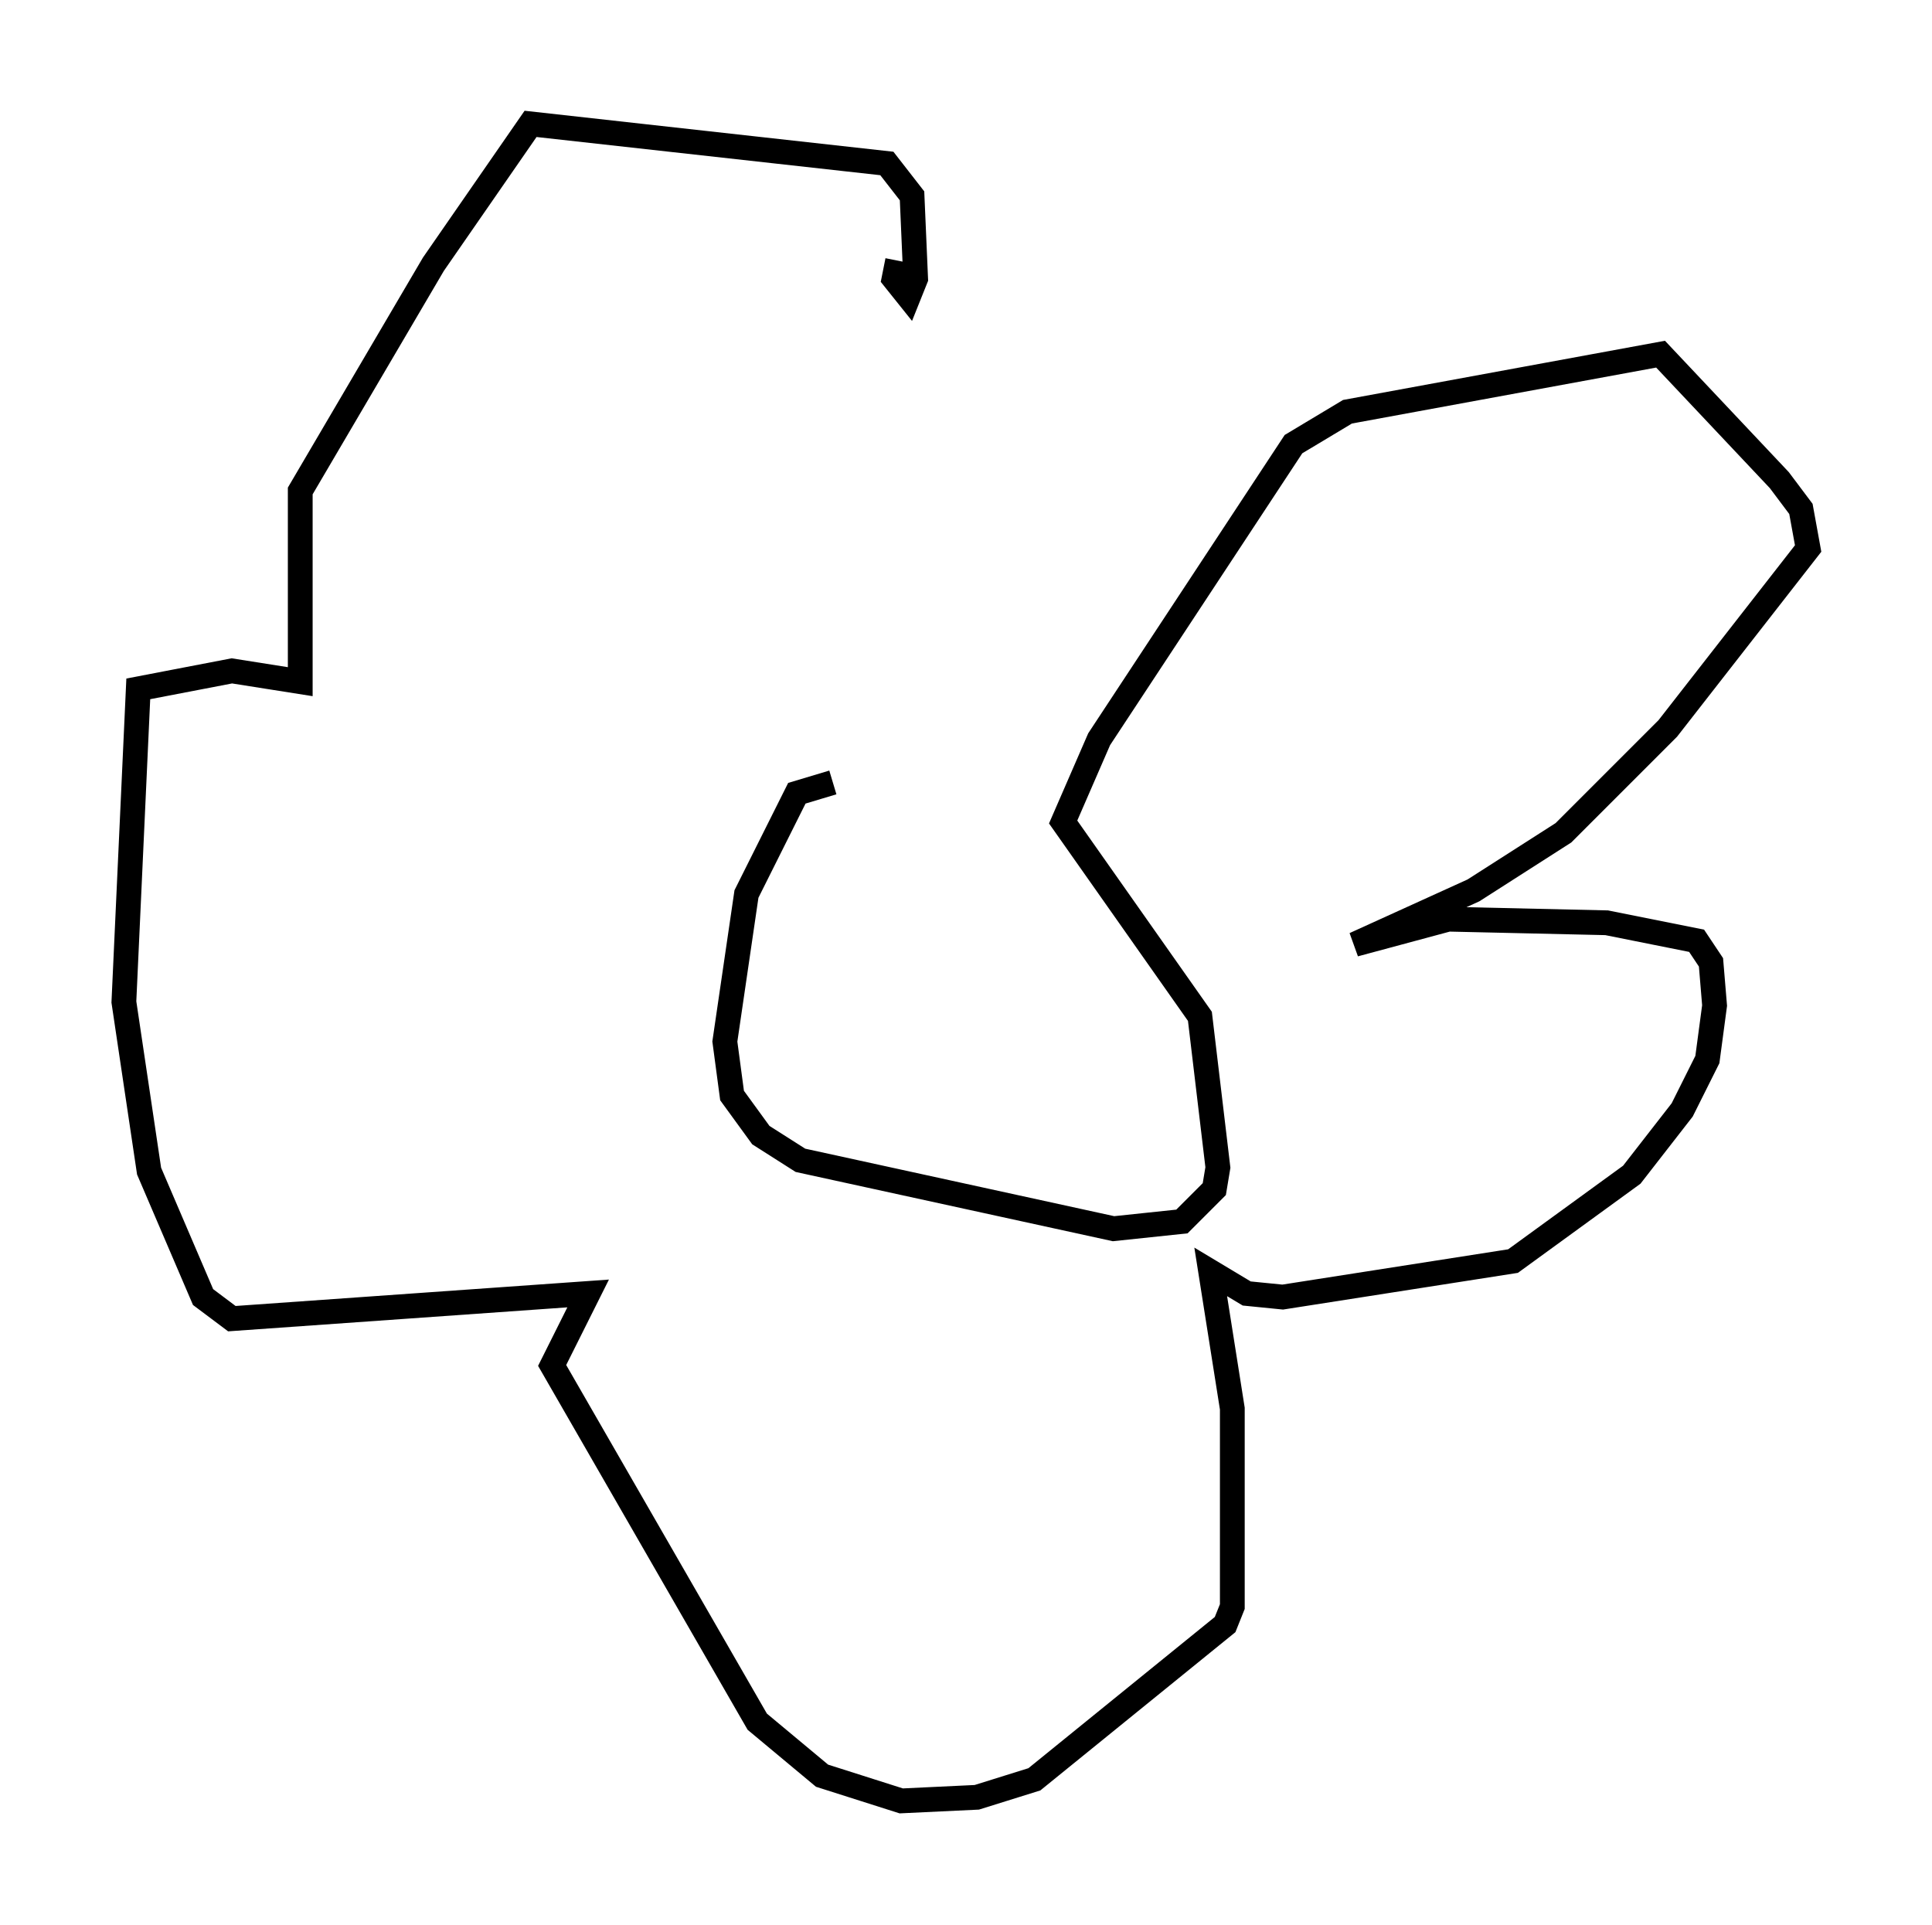 <?xml version="1.0" encoding="utf-8" ?>
<svg baseProfile="full" height="77.687" version="1.1" width="77.978" xmlns="http://www.w3.org/2000/svg" xmlns:ev="http://www.w3.org/2001/xml-events" xmlns:xlink="http://www.w3.org/1999/xlink"><defs /><rect fill="white" height="77.687" width="77.978" x="0" y="0" /><path d="M42.33, 32.743 m-8.715, -1.162 l-1.453, 0.436 -2.034, 4.067 l-0.872, 5.955 0.291, 2.179 l1.162, 1.598 1.598, 1.017 l12.637, 2.76 2.76, -0.291 l1.307, -1.307 0.145, -0.872 l-0.726, -6.101 -5.52, -7.844 l1.453, -3.341 7.844, -11.911 l2.179, -1.307 12.637, -2.324 l4.793, 5.084 0.872, 1.162 l0.291, 1.598 -5.665, 7.263 l-4.212, 4.212 -3.631, 2.324 l-4.793, 2.179 3.777, -1.017 l6.391, 0.145 3.631, 0.726 l0.581, 0.872 0.145, 1.743 l-0.291, 2.179 -1.017, 2.034 l-2.034, 2.615 -4.793, 3.486 l-9.296, 1.453 -1.453, -0.145 l-1.453, -0.872 0.872, 5.52 l0.0, 7.989 -0.291, 0.726 l-7.698, 6.246 -2.324, 0.726 l-3.05, 0.145 -3.196, -1.017 l-2.615, -2.179 -8.279, -14.38 l1.453, -2.905 -14.38, 1.017 l-1.162, -0.872 -2.179, -5.084 l-1.017, -6.827 0.581, -12.637 l3.777, -0.726 2.76, 0.436 l0.0, -7.698 5.374, -9.151 l3.922, -5.665 14.38, 1.598 l1.017, 1.307 0.145, 3.341 l-0.291, 0.726 -0.581, -0.726 l0.145, -0.726 " fill="none" stroke="black" stroke-width="1" /></svg>
